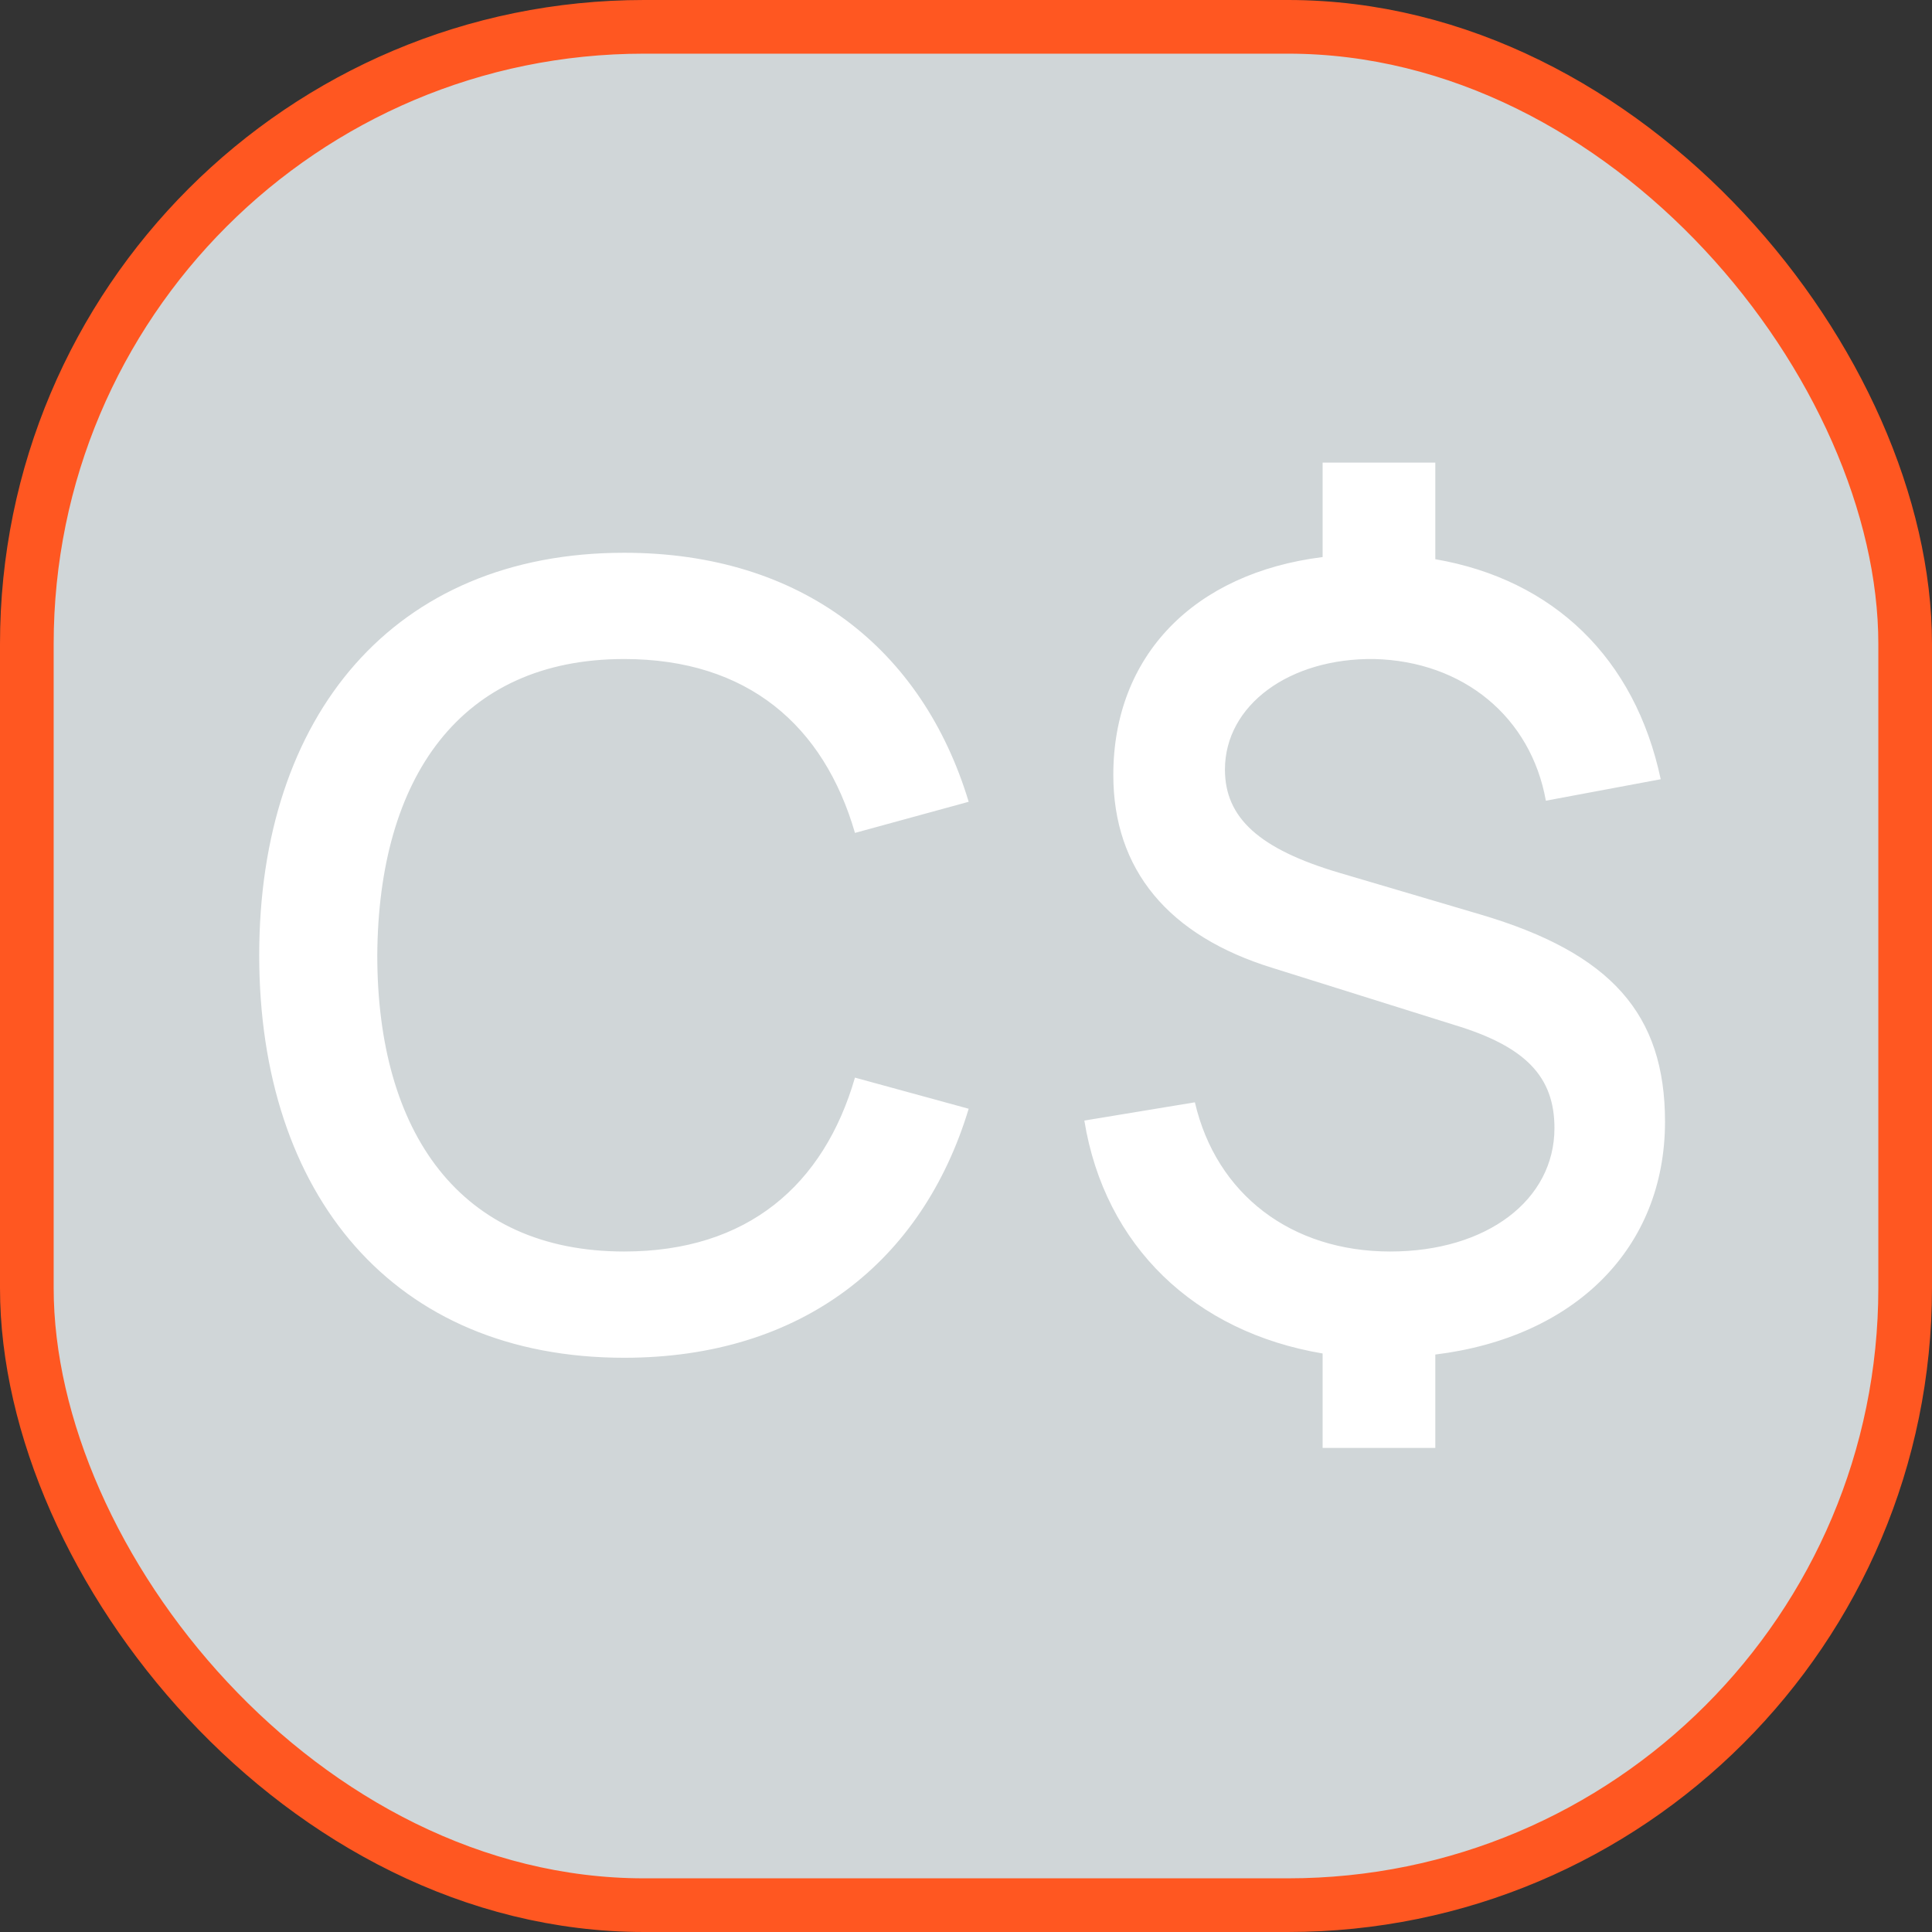 <svg width="36" height="36" viewBox="0 0 36 36" fill="none" xmlns="http://www.w3.org/2000/svg">
<rect x="0" y="0" width="36" height="36" fill="#333333" stroke="none"/>
<rect x="0.5" y="0.5" width="35" height="35" rx="11.5" fill="#D0D6D8" stroke="#FF5721"/>
<path d="M11.63 25.3C14.95 25.3 17.191 23.5 18.05 20.66L15.931 20.08C15.351 22.08 13.931 23.32 11.63 23.32C8.57 23.32 7.03 21.1 7.03 17.8C7.05 14.5 8.57 12.28 11.63 12.28C13.931 12.28 15.351 13.52 15.931 15.52L18.05 14.94C17.191 12.1 14.95 10.3 11.63 10.3C7.33 10.3 4.83 13.34 4.83 17.8C4.83 22.26 7.33 25.3 11.63 25.3ZM31.025 20.9C31.025 18.9 30.025 17.76 27.585 17.04L24.945 16.26C23.465 15.82 22.825 15.24 22.825 14.34C22.825 13.14 24.025 12.26 25.605 12.28C27.265 12.32 28.525 13.36 28.805 14.92L30.945 14.52C30.465 12.26 28.945 10.8 26.745 10.42V8.62H24.645V10.38C22.245 10.68 20.745 12.22 20.745 14.44C20.745 16.2 21.765 17.44 23.725 18.04L27.105 19.1C28.425 19.5 28.965 20.06 28.965 21.02C28.965 22.36 27.705 23.32 25.905 23.32C24.065 23.32 22.665 22.26 22.265 20.54L20.205 20.88C20.585 23.22 22.265 24.82 24.645 25.22V26.98H26.745V25.24C29.345 24.92 31.025 23.26 31.025 20.9Z" fill="white"/>
</svg>
